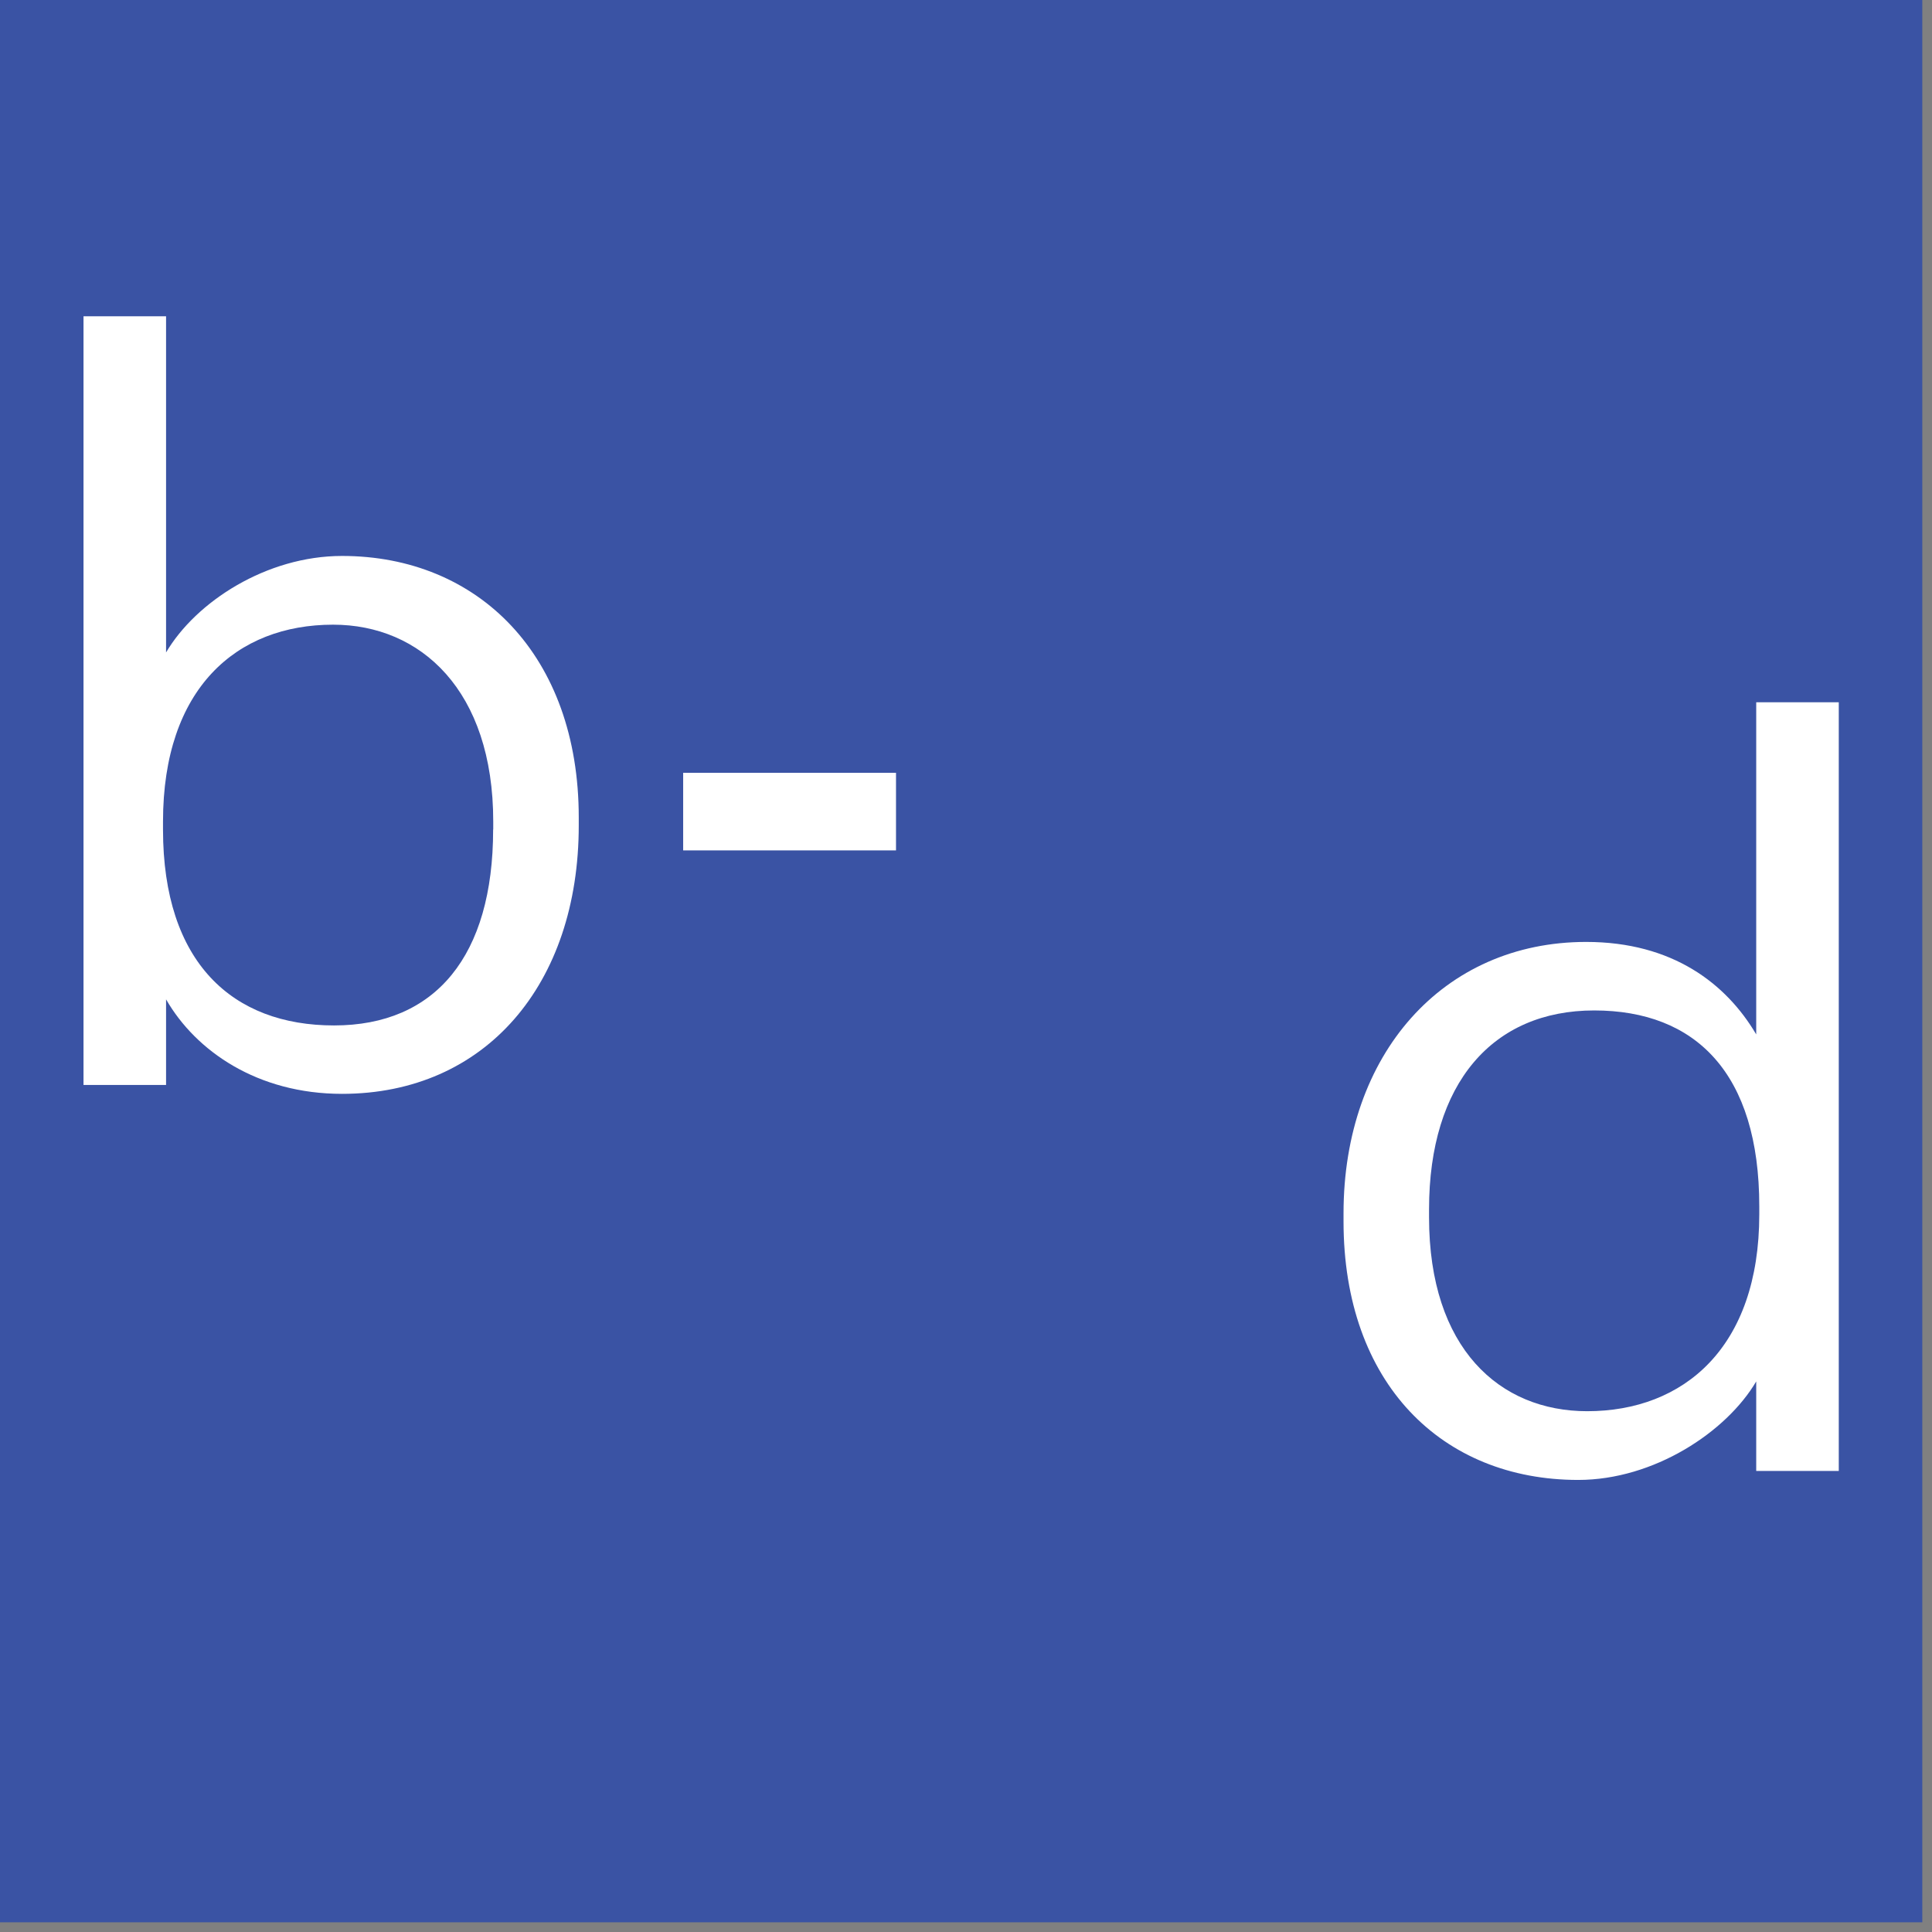 <svg width="183" height="183" viewBox="0 0 183 183" fill="none" xmlns="http://www.w3.org/2000/svg">
<rect x="0" y="0" width="183" height="183" fill="#808080" stroke="none"/>
<rect width="182.08" height="182.08" fill="#3A53A4"/>
<mask id="mask0_64_619" style="mask-type:luminance" maskUnits="userSpaceOnUse" x="0" y="22" width="183" height="139">
<path d="M182.08 22H0V160.01H182.08V22Z" fill="white"/>
</mask>
<g mask="url(#mask0_64_619)">
<mask id="mask1_64_619" style="mask-type:luminance" maskUnits="userSpaceOnUse" x="0" y="22" width="183" height="139">
<path d="M182.08 22H0V160.01H182.08V22Z" fill="white"/>
</mask>
<g mask="url(#mask1_64_619)">
<path d="M15.73 94.67V102.77H7.91V29.96H15.73V61.8C18.56 57 25.24 52.66 32.4 52.66C45.3 52.66 54.82 62.08 54.82 77.43V78.18C54.82 93.25 45.97 103.61 32.4 103.61C24.39 103.61 18.55 99.56 15.73 94.66V94.67ZM46.72 78.57V77.82C46.72 65.39 39.84 59.17 31.55 59.17C22.41 59.17 15.44 65.2 15.44 77.82V78.57C15.44 91.19 22.03 97.13 31.64 97.13C41.25 97.13 46.71 90.54 46.71 78.57H46.72Z" fill="white"/>
<path d="M64.71 73.2H84.87V80.55H64.71V73.2Z" fill="white"/>
<path d="M127.26 115.68V114.93C127.26 99.86 136.68 89.22 150.24 89.22C158.43 89.22 163.52 93.18 166.35 97.98V66.52H174.17V139.33H166.35V130.85C163.52 135.65 156.65 140.18 149.49 140.18C136.59 140.18 127.26 131.04 127.26 115.69V115.68ZM166.64 115.02V114.27C166.64 101.65 160.61 95.71 151 95.71C141.39 95.71 135.36 102.59 135.36 114.55V115.3C135.36 127.73 142.05 133.67 150.34 133.67C159.48 133.67 166.64 127.64 166.64 115.02Z" fill="white"/>
</g>
</g>
</svg>
